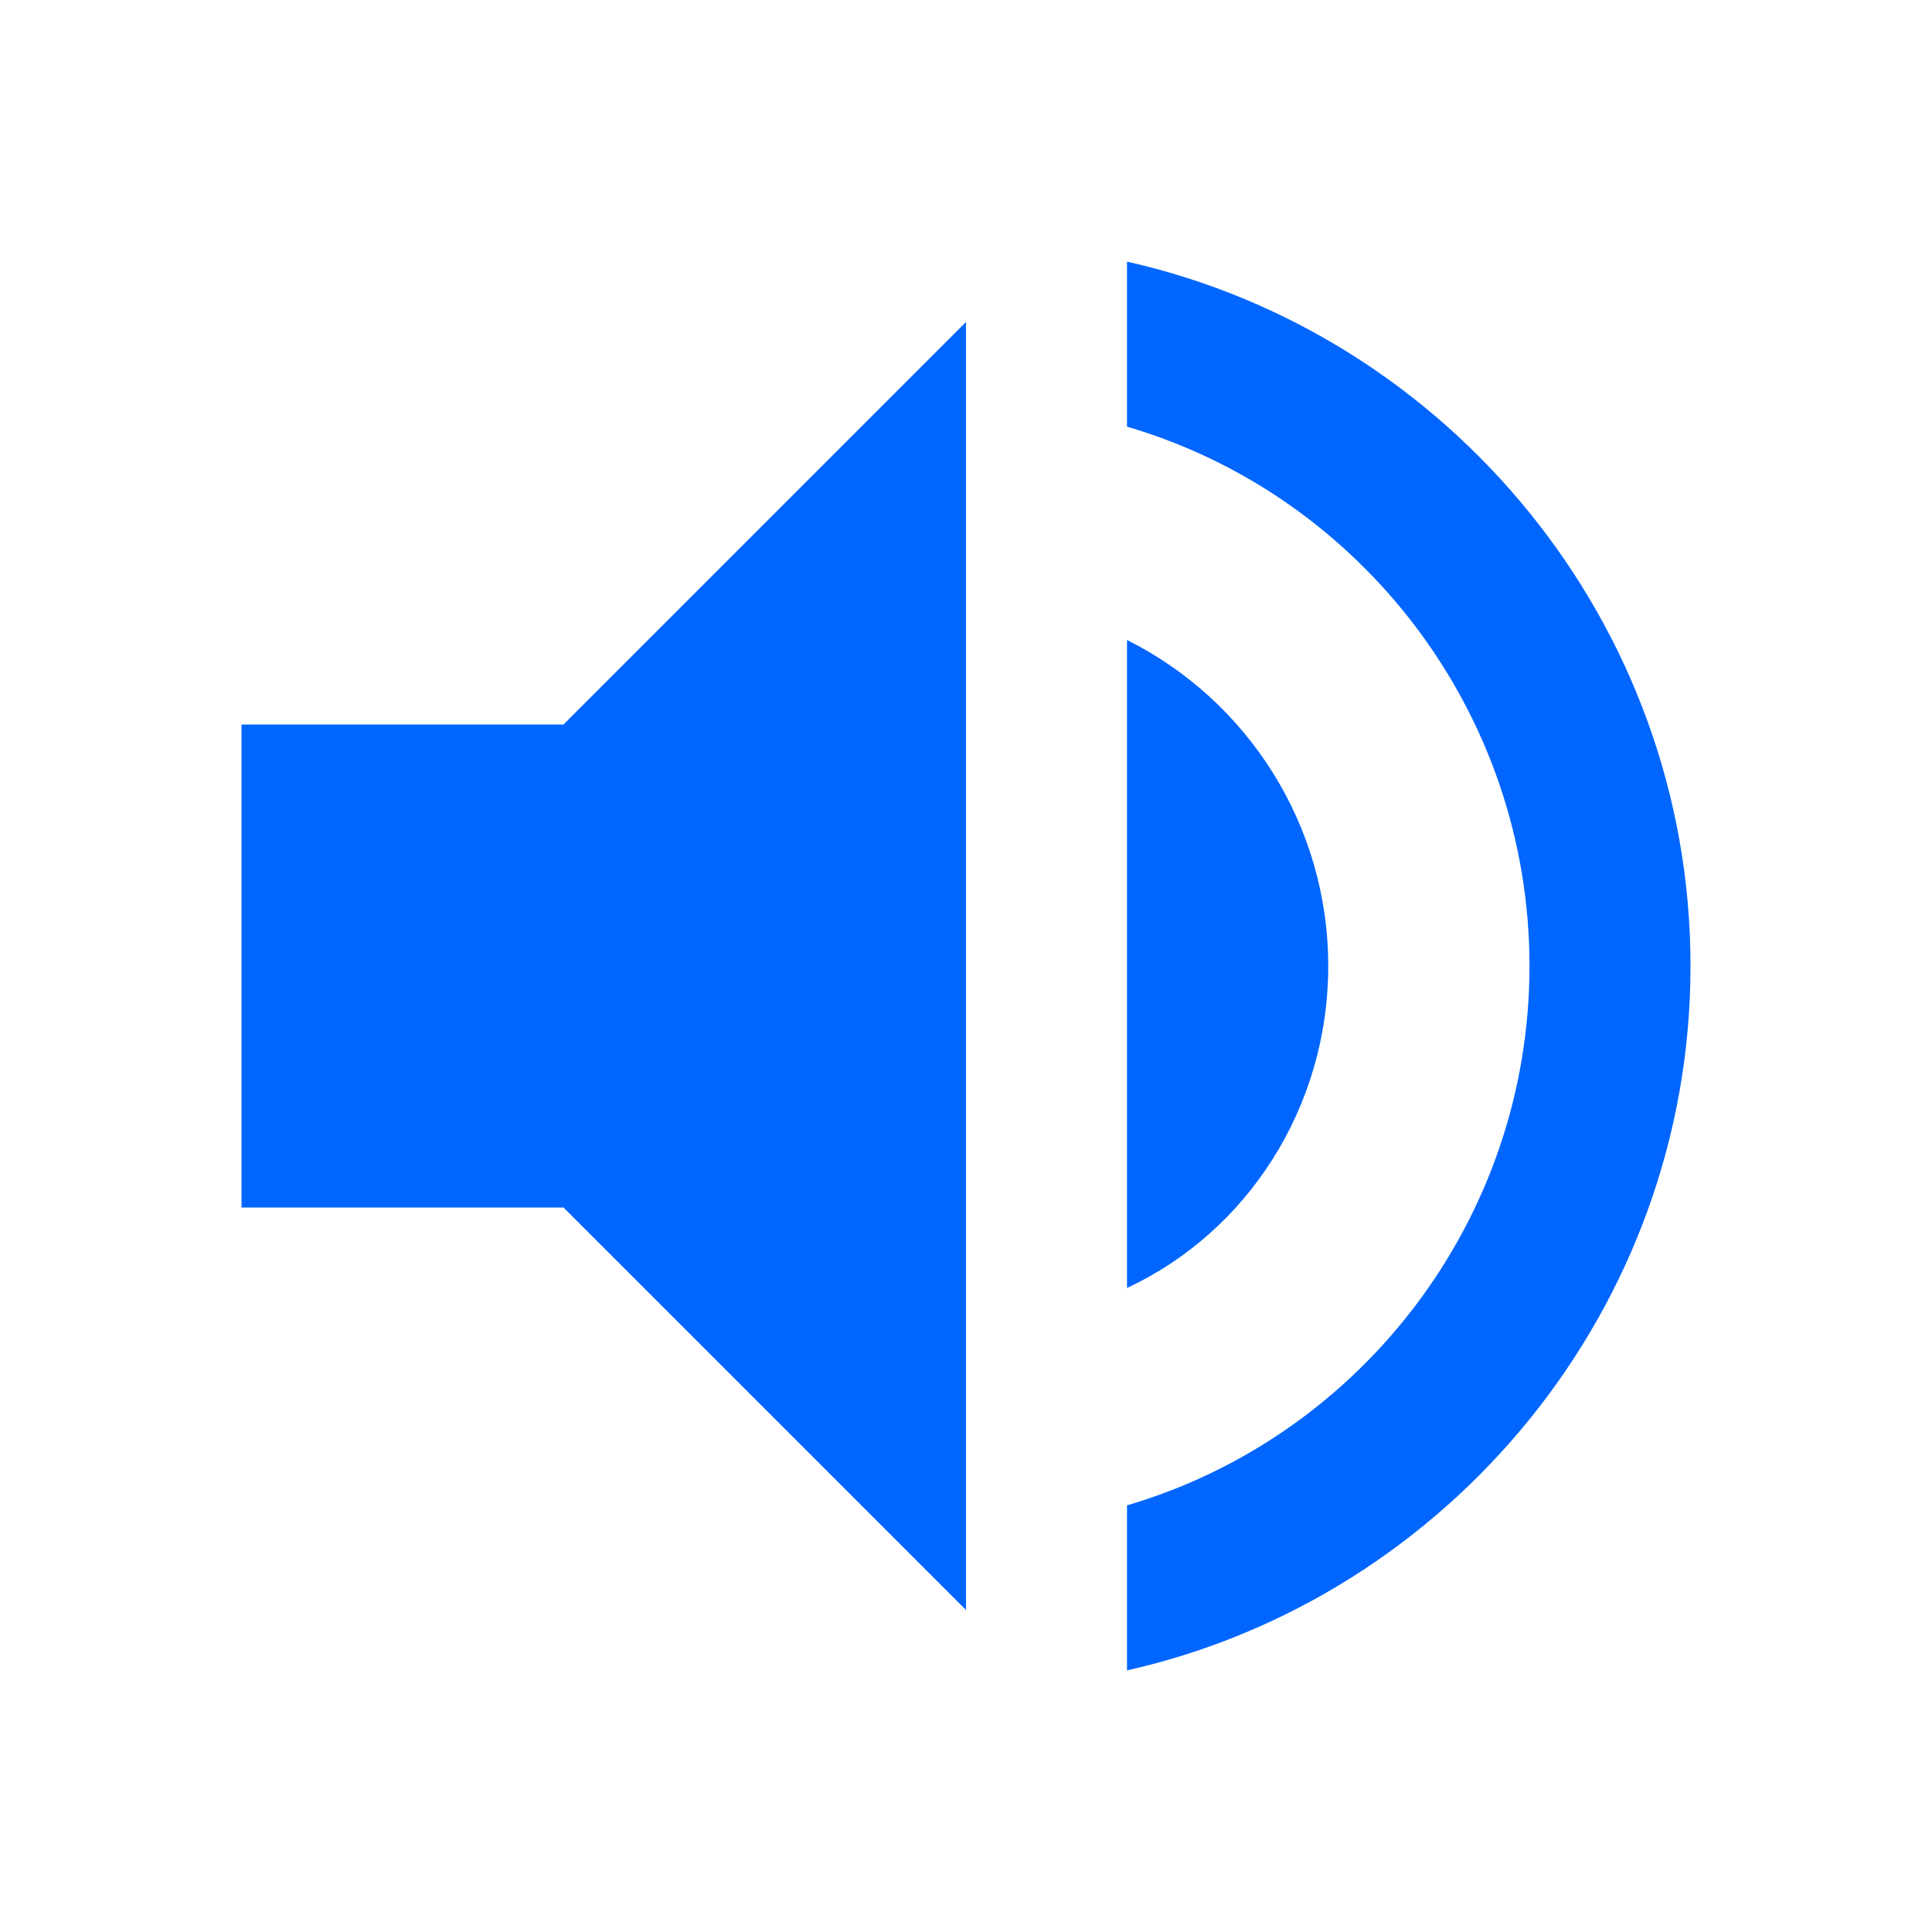 <?xml version="1.0" encoding="utf-8"?>
<!-- Generator: Adobe Illustrator 19.2.1, SVG Export Plug-In . SVG Version: 6.00 Build 0)  -->
<svg version="1.1" id="레이어_1" xmlns="http://www.w3.org/2000/svg" xmlns:xlink="http://www.w3.org/1999/xlink" x="0px"
	 y="0px" viewBox="0 0 48 48" style="enable-background:new 0 0 48 48;" xml:space="preserve">
<style type="text/css">
	.st0{fill:#0066FF;}
	.st1{fill:none;}
</style>
<path class="st0" d="M6,18v12h8l10,10V8L14,18H6z M33,24c0-3.5-2-6.6-5-8.1V32C31,30.6,33,27.5,33,24z M28,6.5v4.1
	c5.8,1.7,10,7.1,10,13.4s-4.2,11.7-10,13.4v4.1c8-1.8,14-9,14-17.5S36,8.3,28,6.5z"/>
<path class="st1" d="M0,0h48v48H0V0z"/>
</svg>
